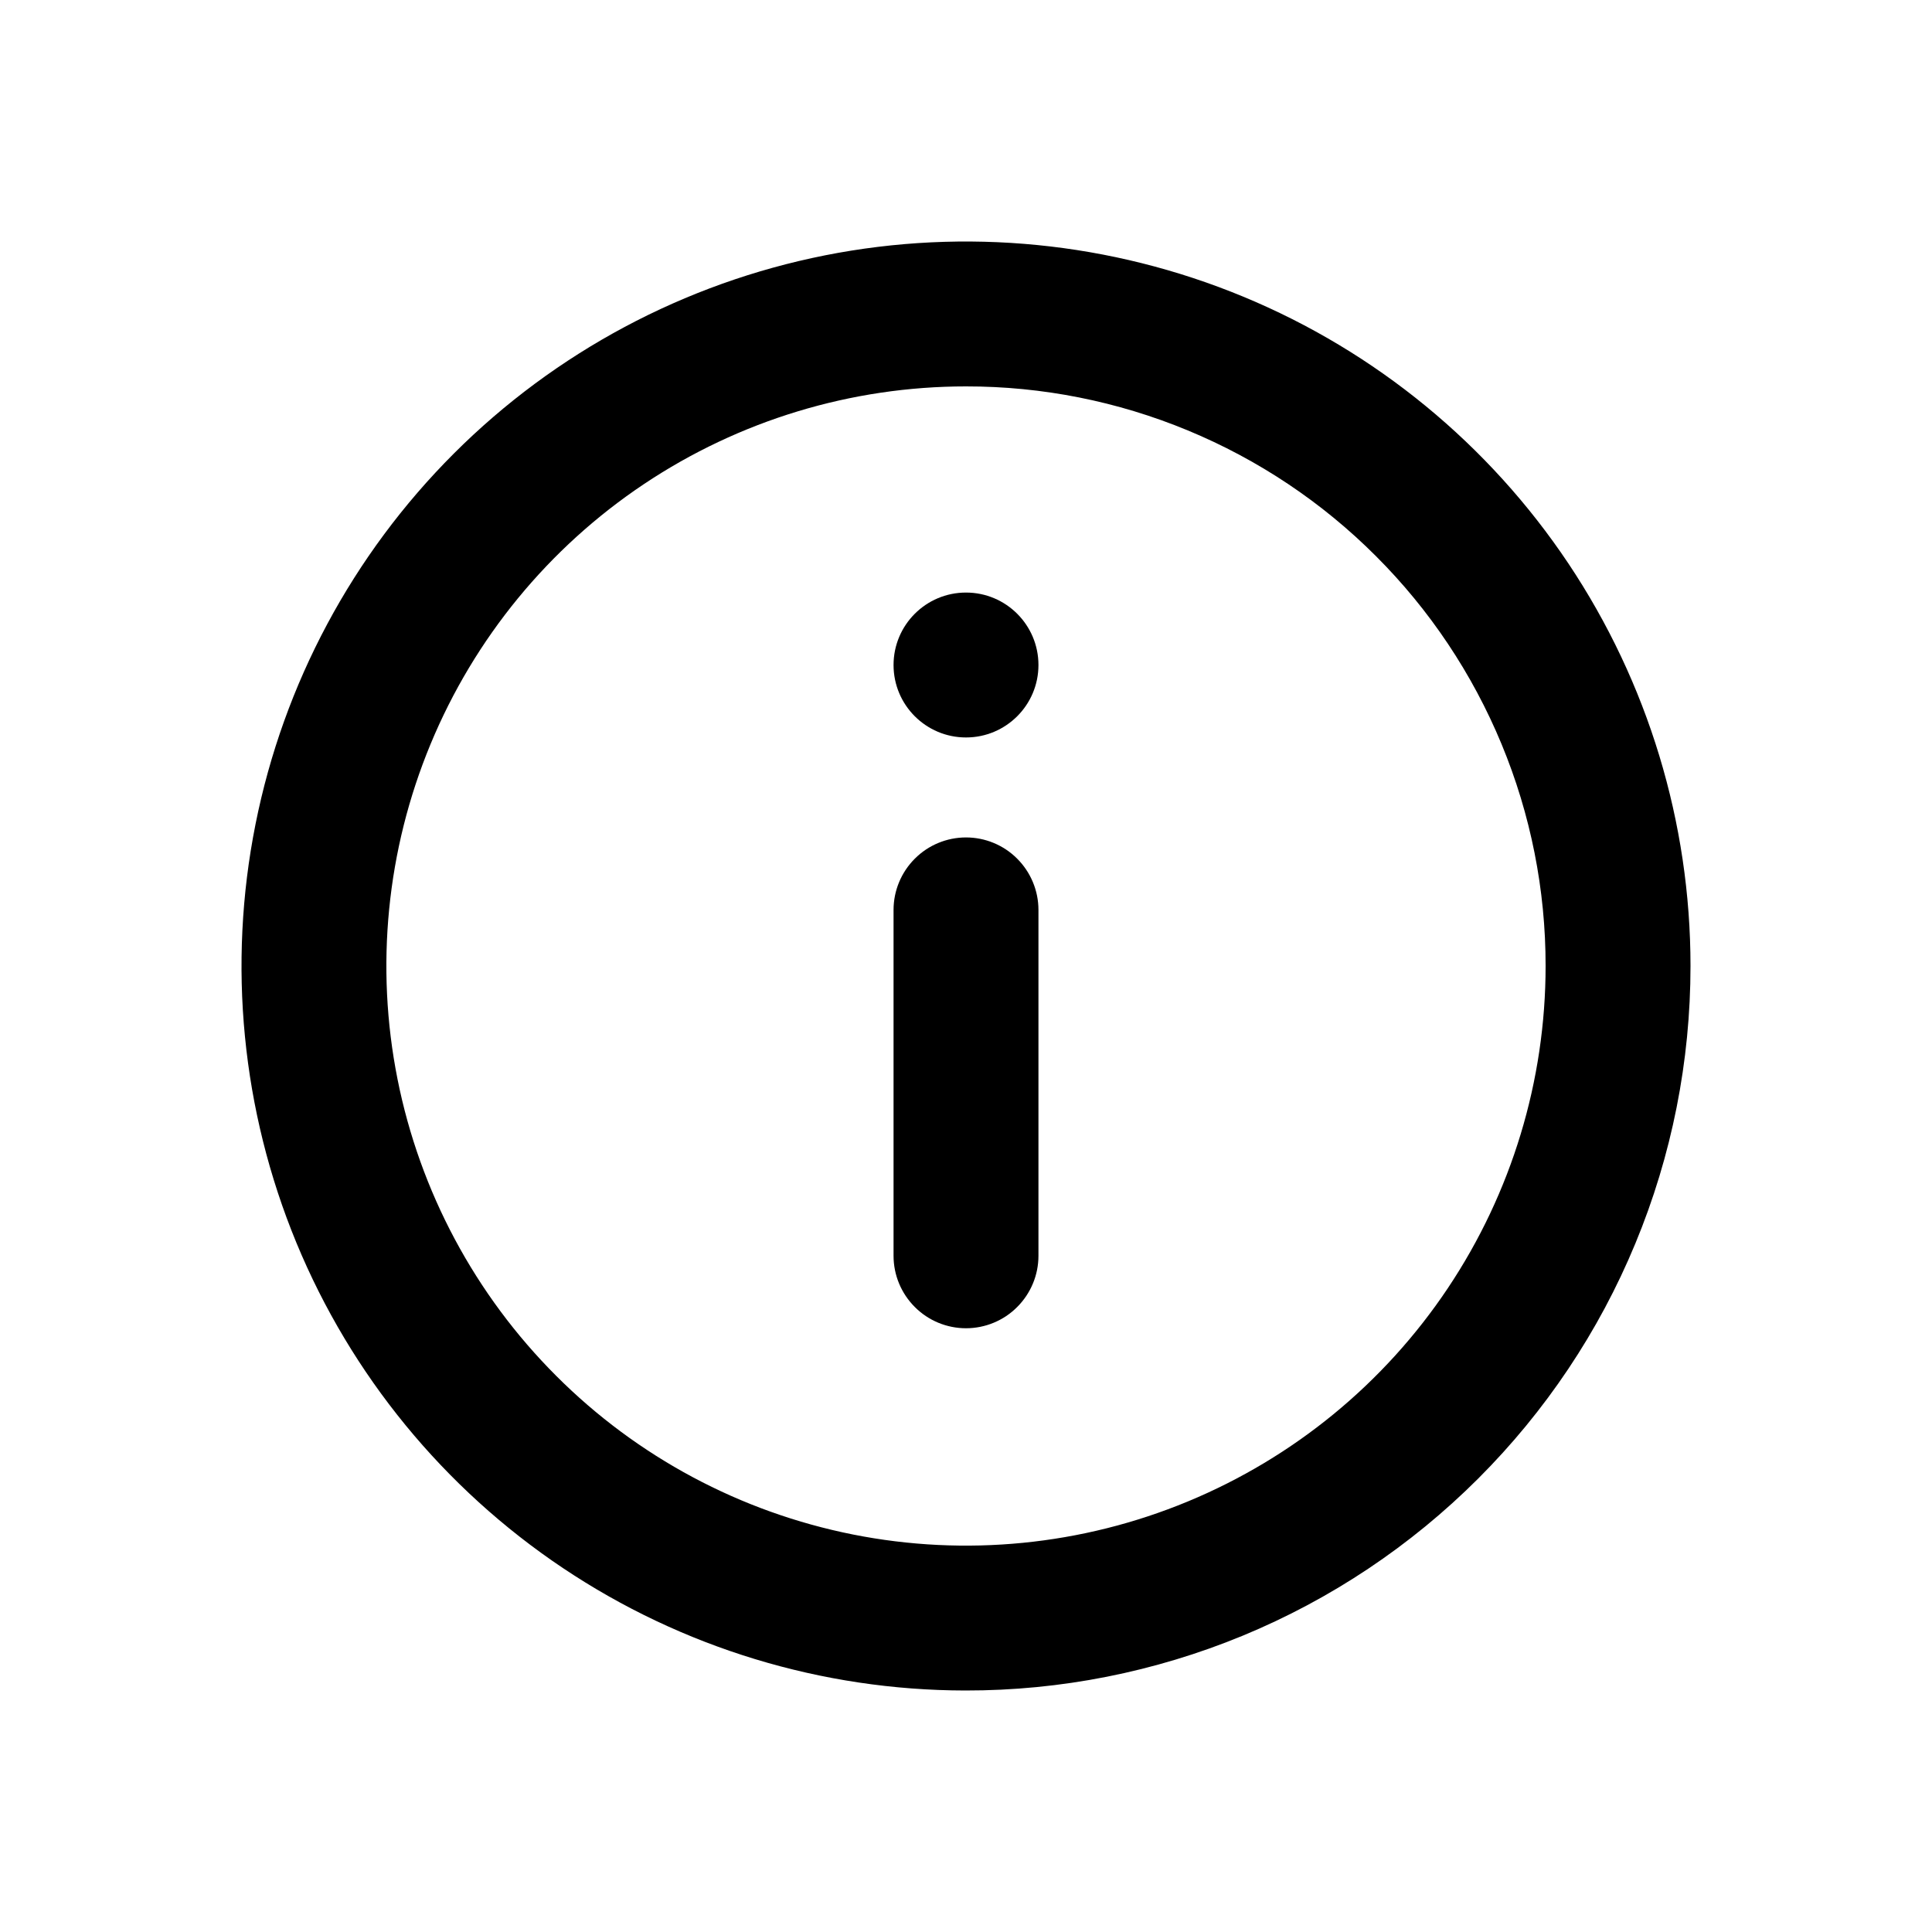 <svg xmlns="http://www.w3.org/2000/svg" width="24" height="24" viewBox="0 0 24 24" >
  <path d="M11.991 21C10.211 20.998 8.472 20.469 6.993 19.479C5.514 18.489 4.362 17.083 3.682 15.438C3.003 13.793 2.826 11.984 3.174 10.239C3.522 8.493 4.38 6.891 5.639 5.633C6.898 4.375 8.502 3.519 10.248 3.172C11.993 2.826 13.802 3.005 15.446 3.686C17.09 4.367 18.495 5.521 19.484 7.001C20.472 8.481 21 10.22 21 12C21 13.183 20.768 14.354 20.315 15.447C19.863 16.54 19.199 17.532 18.362 18.368C17.525 19.204 16.532 19.867 15.438 20.319C14.345 20.77 13.174 21.002 11.991 21ZM12 4.8C10.576 4.8 9.184 5.222 8 6.013C6.816 6.804 5.893 7.929 5.348 9.245C4.803 10.56 4.66 12.008 4.938 13.405C5.216 14.802 5.902 16.084 6.909 17.091C7.916 18.099 9.199 18.784 10.595 19.062C11.992 19.34 13.44 19.197 14.755 18.652C16.071 18.107 17.196 17.184 17.987 16C18.778 14.816 19.2 13.424 19.2 12C19.201 11.054 19.015 10.118 18.653 9.244C18.291 8.37 17.761 7.576 17.092 6.908C16.424 6.239 15.63 5.709 14.756 5.347C13.882 4.985 12.946 4.799 12 4.8Z"/>
  <path d="M12.9 8.261C12.9 8.758 12.497 9.161 12 9.161C11.503 9.161 11.1 8.758 11.1 8.261C11.1 7.764 11.503 7.361 12 7.361C12.497 7.361 12.9 7.764 12.9 8.261Z"/>
  <path d="M12.9 15.6V11.303C12.9 11.065 12.805 10.836 12.636 10.667C12.468 10.498 12.239 10.403 12 10.403C11.761 10.403 11.532 10.498 11.364 10.667C11.195 10.836 11.1 11.065 11.1 11.303V15.6C11.1 15.839 11.195 16.067 11.364 16.236C11.532 16.405 11.761 16.5 12 16.5C12.239 16.5 12.468 16.405 12.636 16.236C12.805 16.067 12.9 15.839 12.9 15.6Z"/>
</svg>